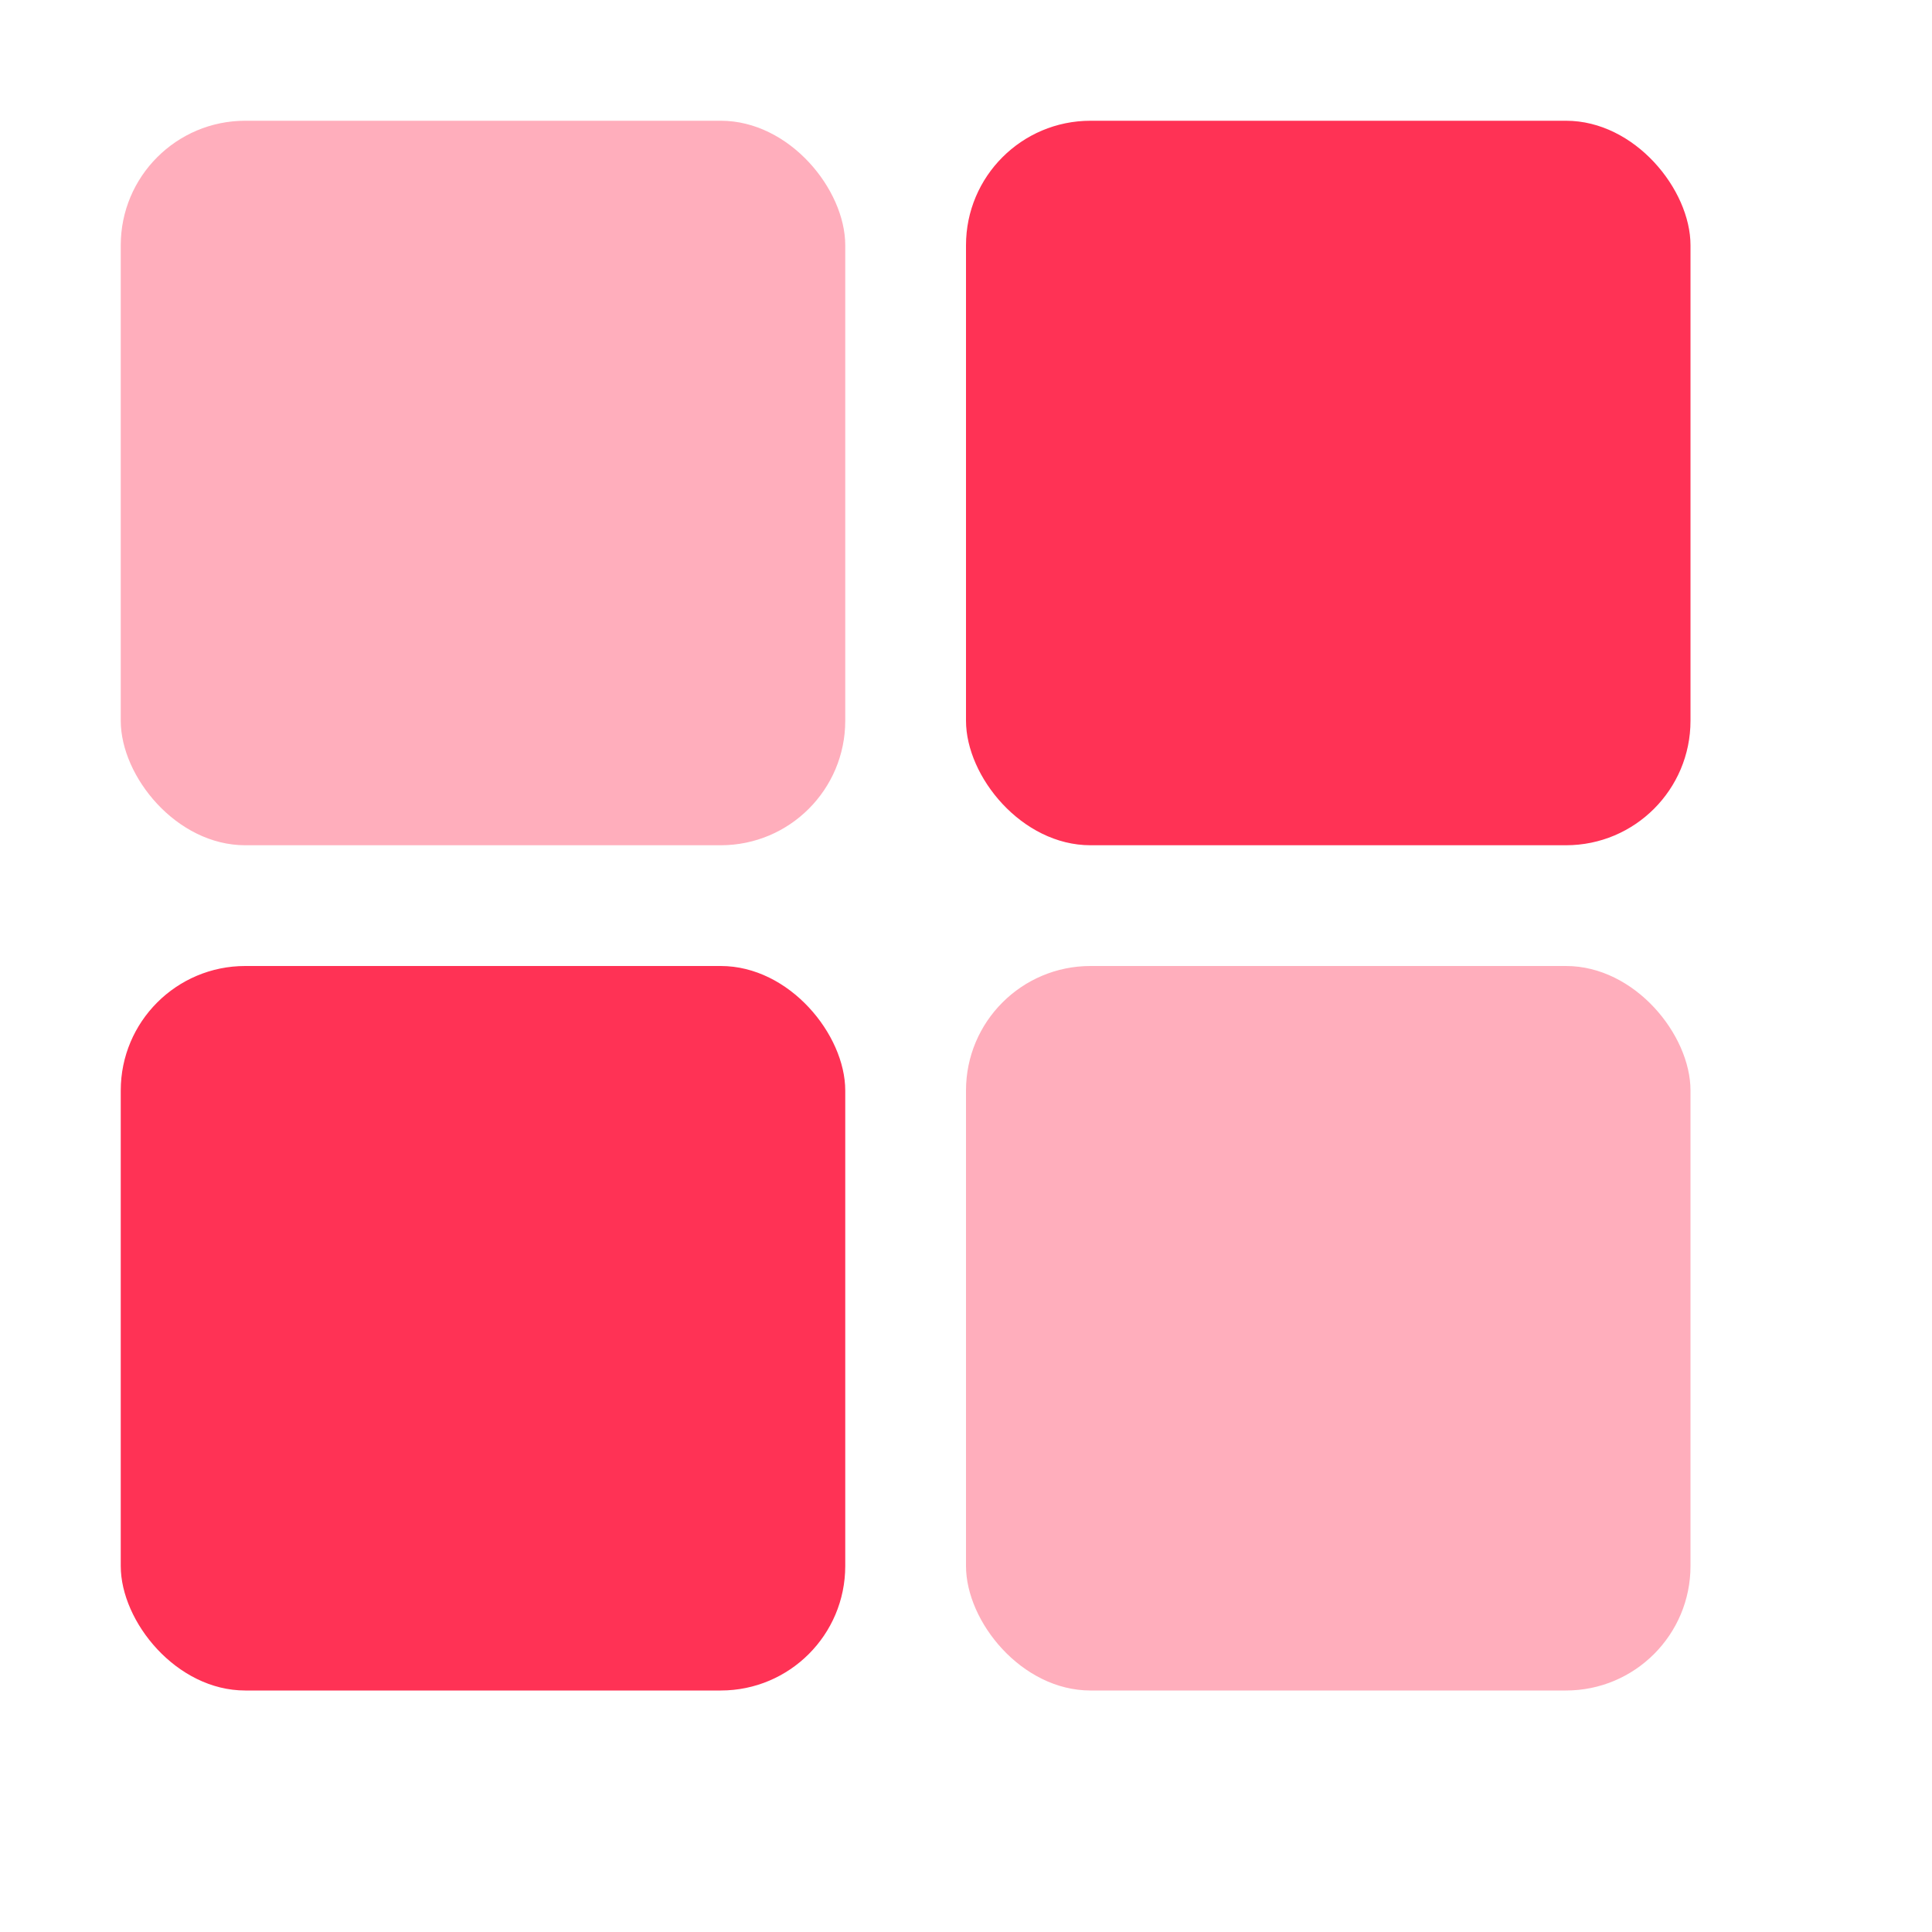 <svg xmlns="http://www.w3.org/2000/svg" width="16" height="16" version="1.1">
 <g transform="translate(-363,145)">
  <rect style="fill:#ff3255;fill-opacity:0.392" width="6" height="6" x="364" y="-144" rx="1.031" ry="1.031"/>
  <rect style="fill:#ff3255;fill-opacity:0.392" width="6" height="6" x="371" y="-137" rx="1.031" ry="1.031"/>
  <rect style="fill:#ff3255" width="6" height="6" x="371" y="-144" rx="1.031" ry="1.031"/>
  <rect style="fill:#ff3255" width="6" height="6" x="364" y="-137" rx="1.031" ry="1.031"/>
 </g>
</svg>
